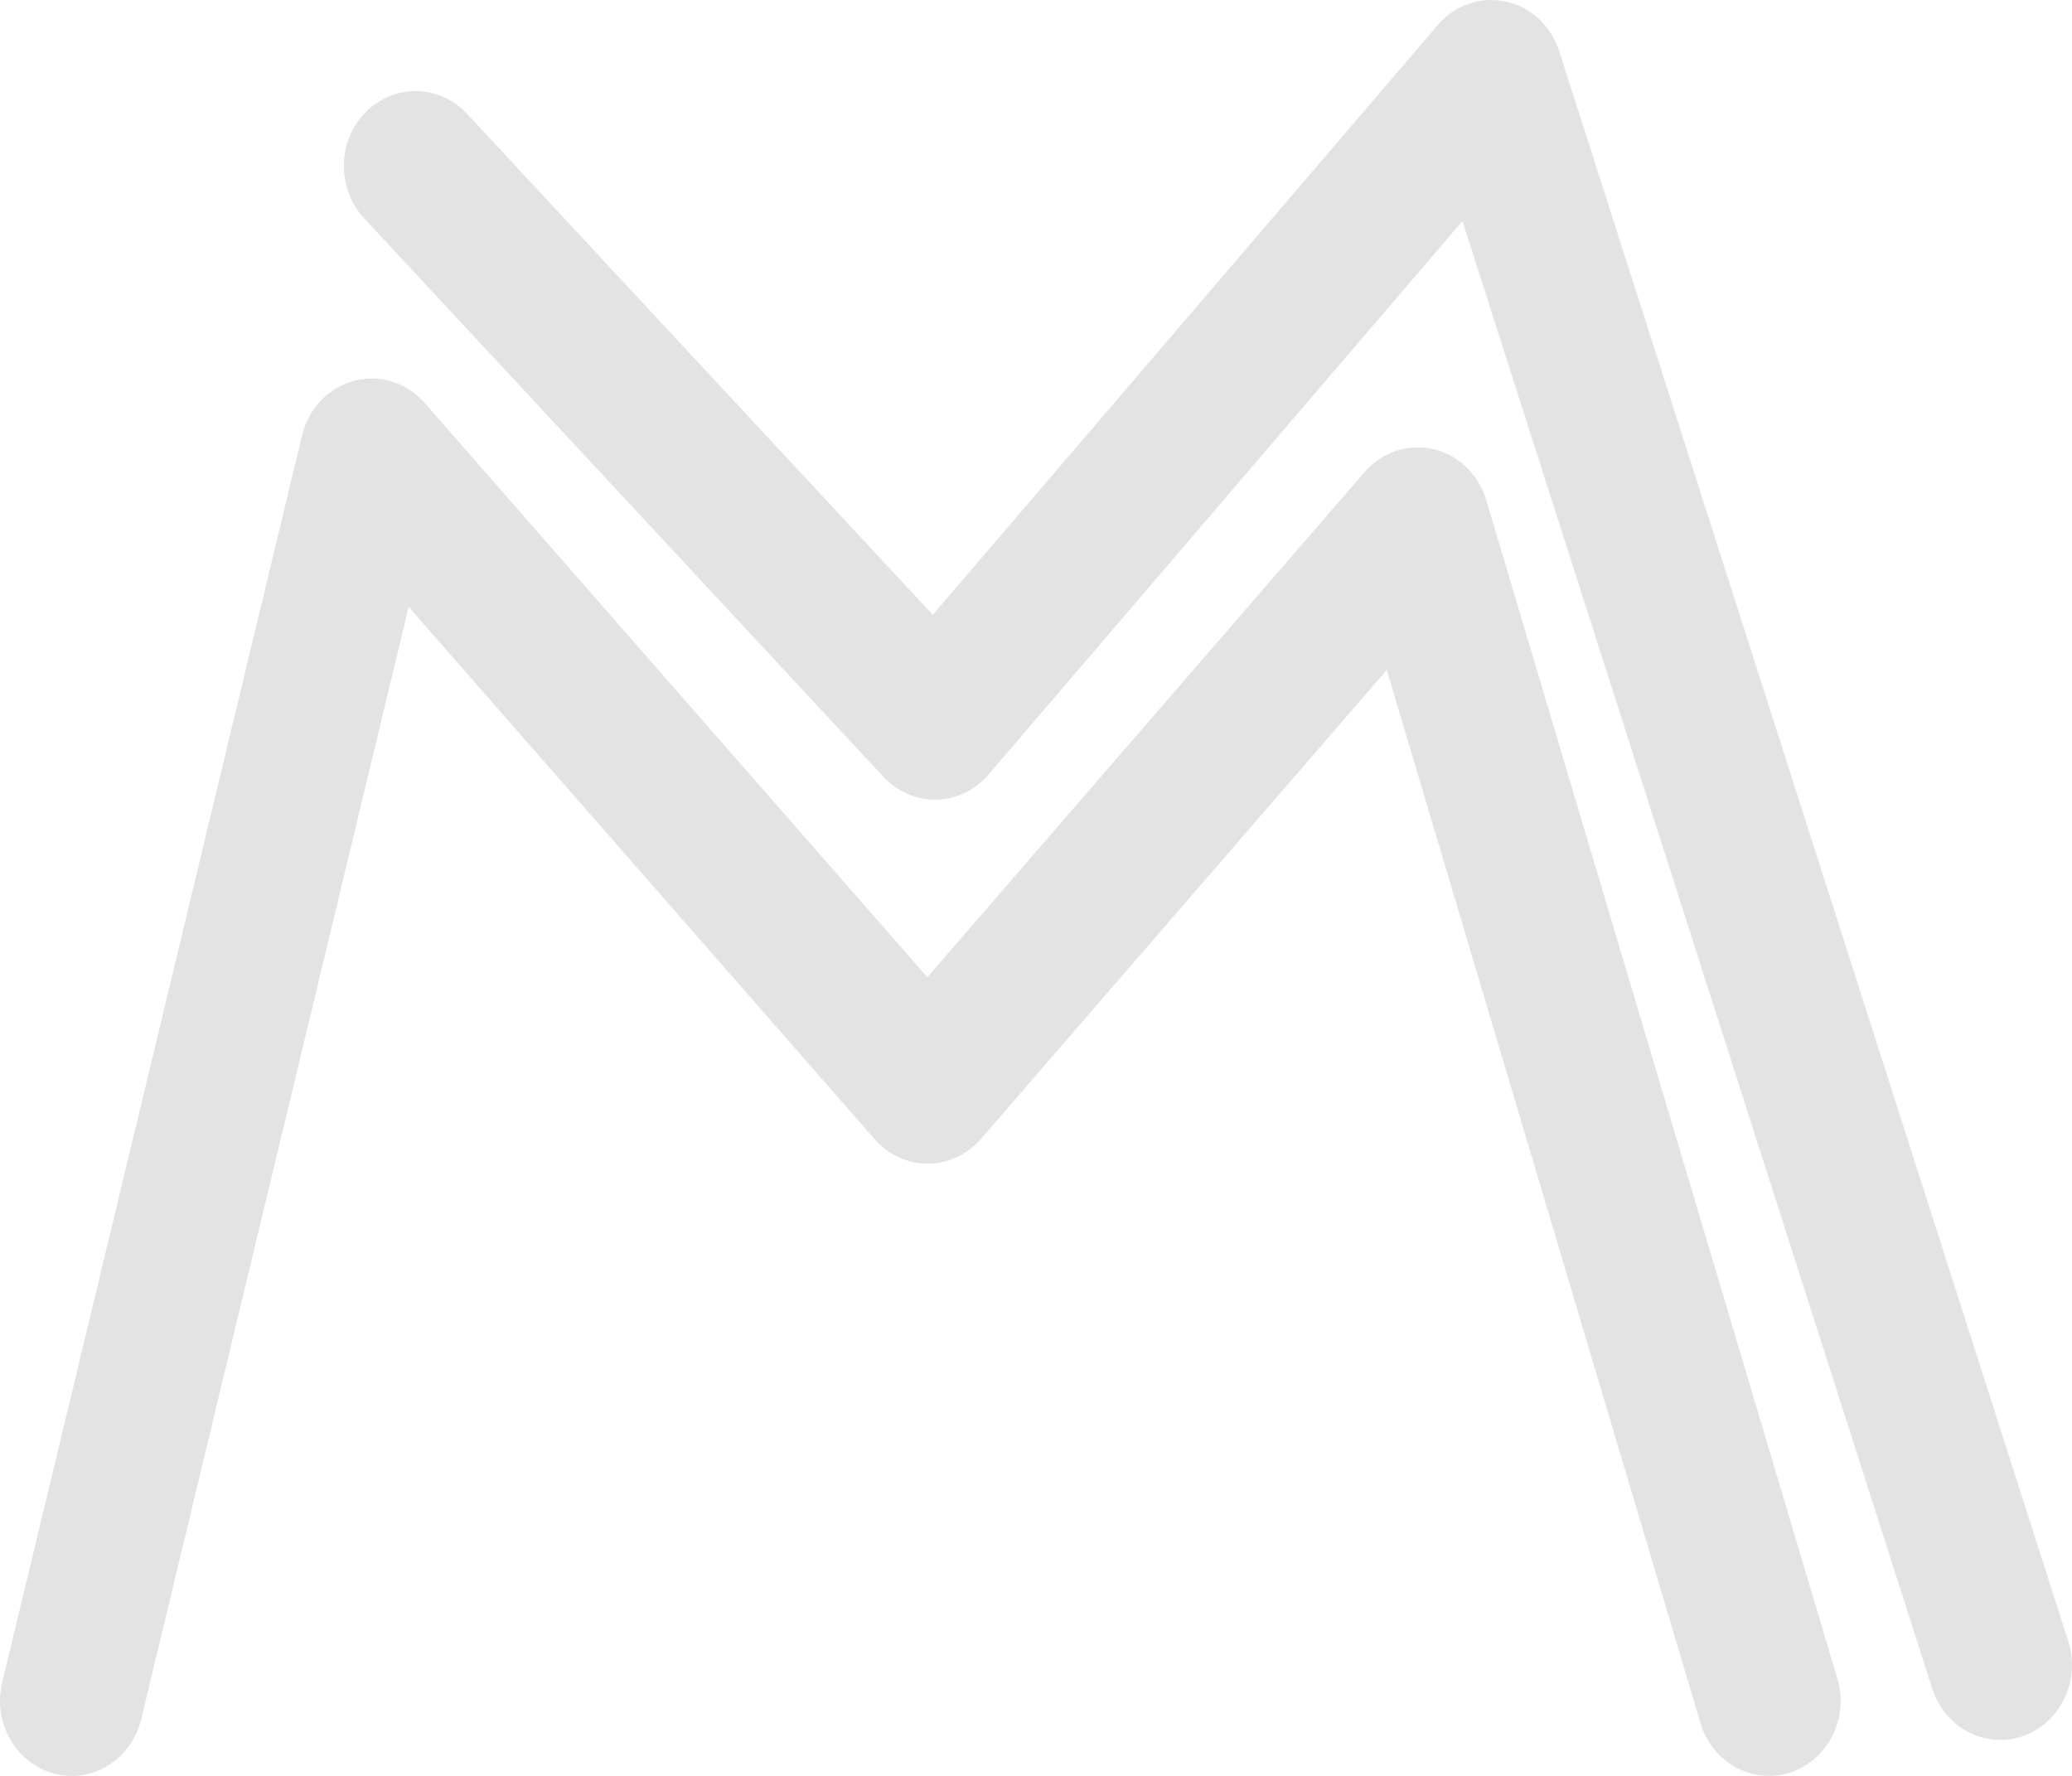 <svg width="21" height="18" viewBox="0 0 21 18" fill="none" xmlns="http://www.w3.org/2000/svg">
<path d="M15.803 0.519C15.721 0.262 15.514 0.07 15.261 0.016C15.008 -0.039 14.745 0.051 14.573 0.253L9.454 6.232L4.733 1.153C4.453 0.852 3.993 0.846 3.705 1.138C3.417 1.431 3.411 1.912 3.691 2.213L8.955 7.875C9.096 8.026 9.29 8.11 9.491 8.105C9.692 8.101 9.883 8.01 10.017 7.853L14.822 2.241L19.584 17.117C19.712 17.515 20.123 17.729 20.504 17.596C20.884 17.463 21.09 17.032 20.962 16.634L15.803 0.519Z" fill="#E3E3E3"/>
<path d="M4.303 4.083C4.122 3.877 3.848 3.791 3.589 3.86C3.33 3.928 3.127 4.14 3.062 4.411L0.022 17.054C-0.076 17.461 0.16 17.874 0.55 17.977C0.939 18.079 1.334 17.832 1.431 17.425L4.142 6.151L8.866 11.548C9.004 11.706 9.199 11.795 9.404 11.795C9.608 11.794 9.803 11.703 9.941 11.545L14.055 6.791L17.235 17.466C17.354 17.867 17.762 18.09 18.145 17.965C18.528 17.84 18.742 17.414 18.622 17.014L15.063 5.068C14.986 4.808 14.781 4.611 14.526 4.552C14.271 4.494 14.006 4.582 13.831 4.784L9.399 9.905L4.303 4.083Z" fill="#E3E3E3"/>
</svg>
